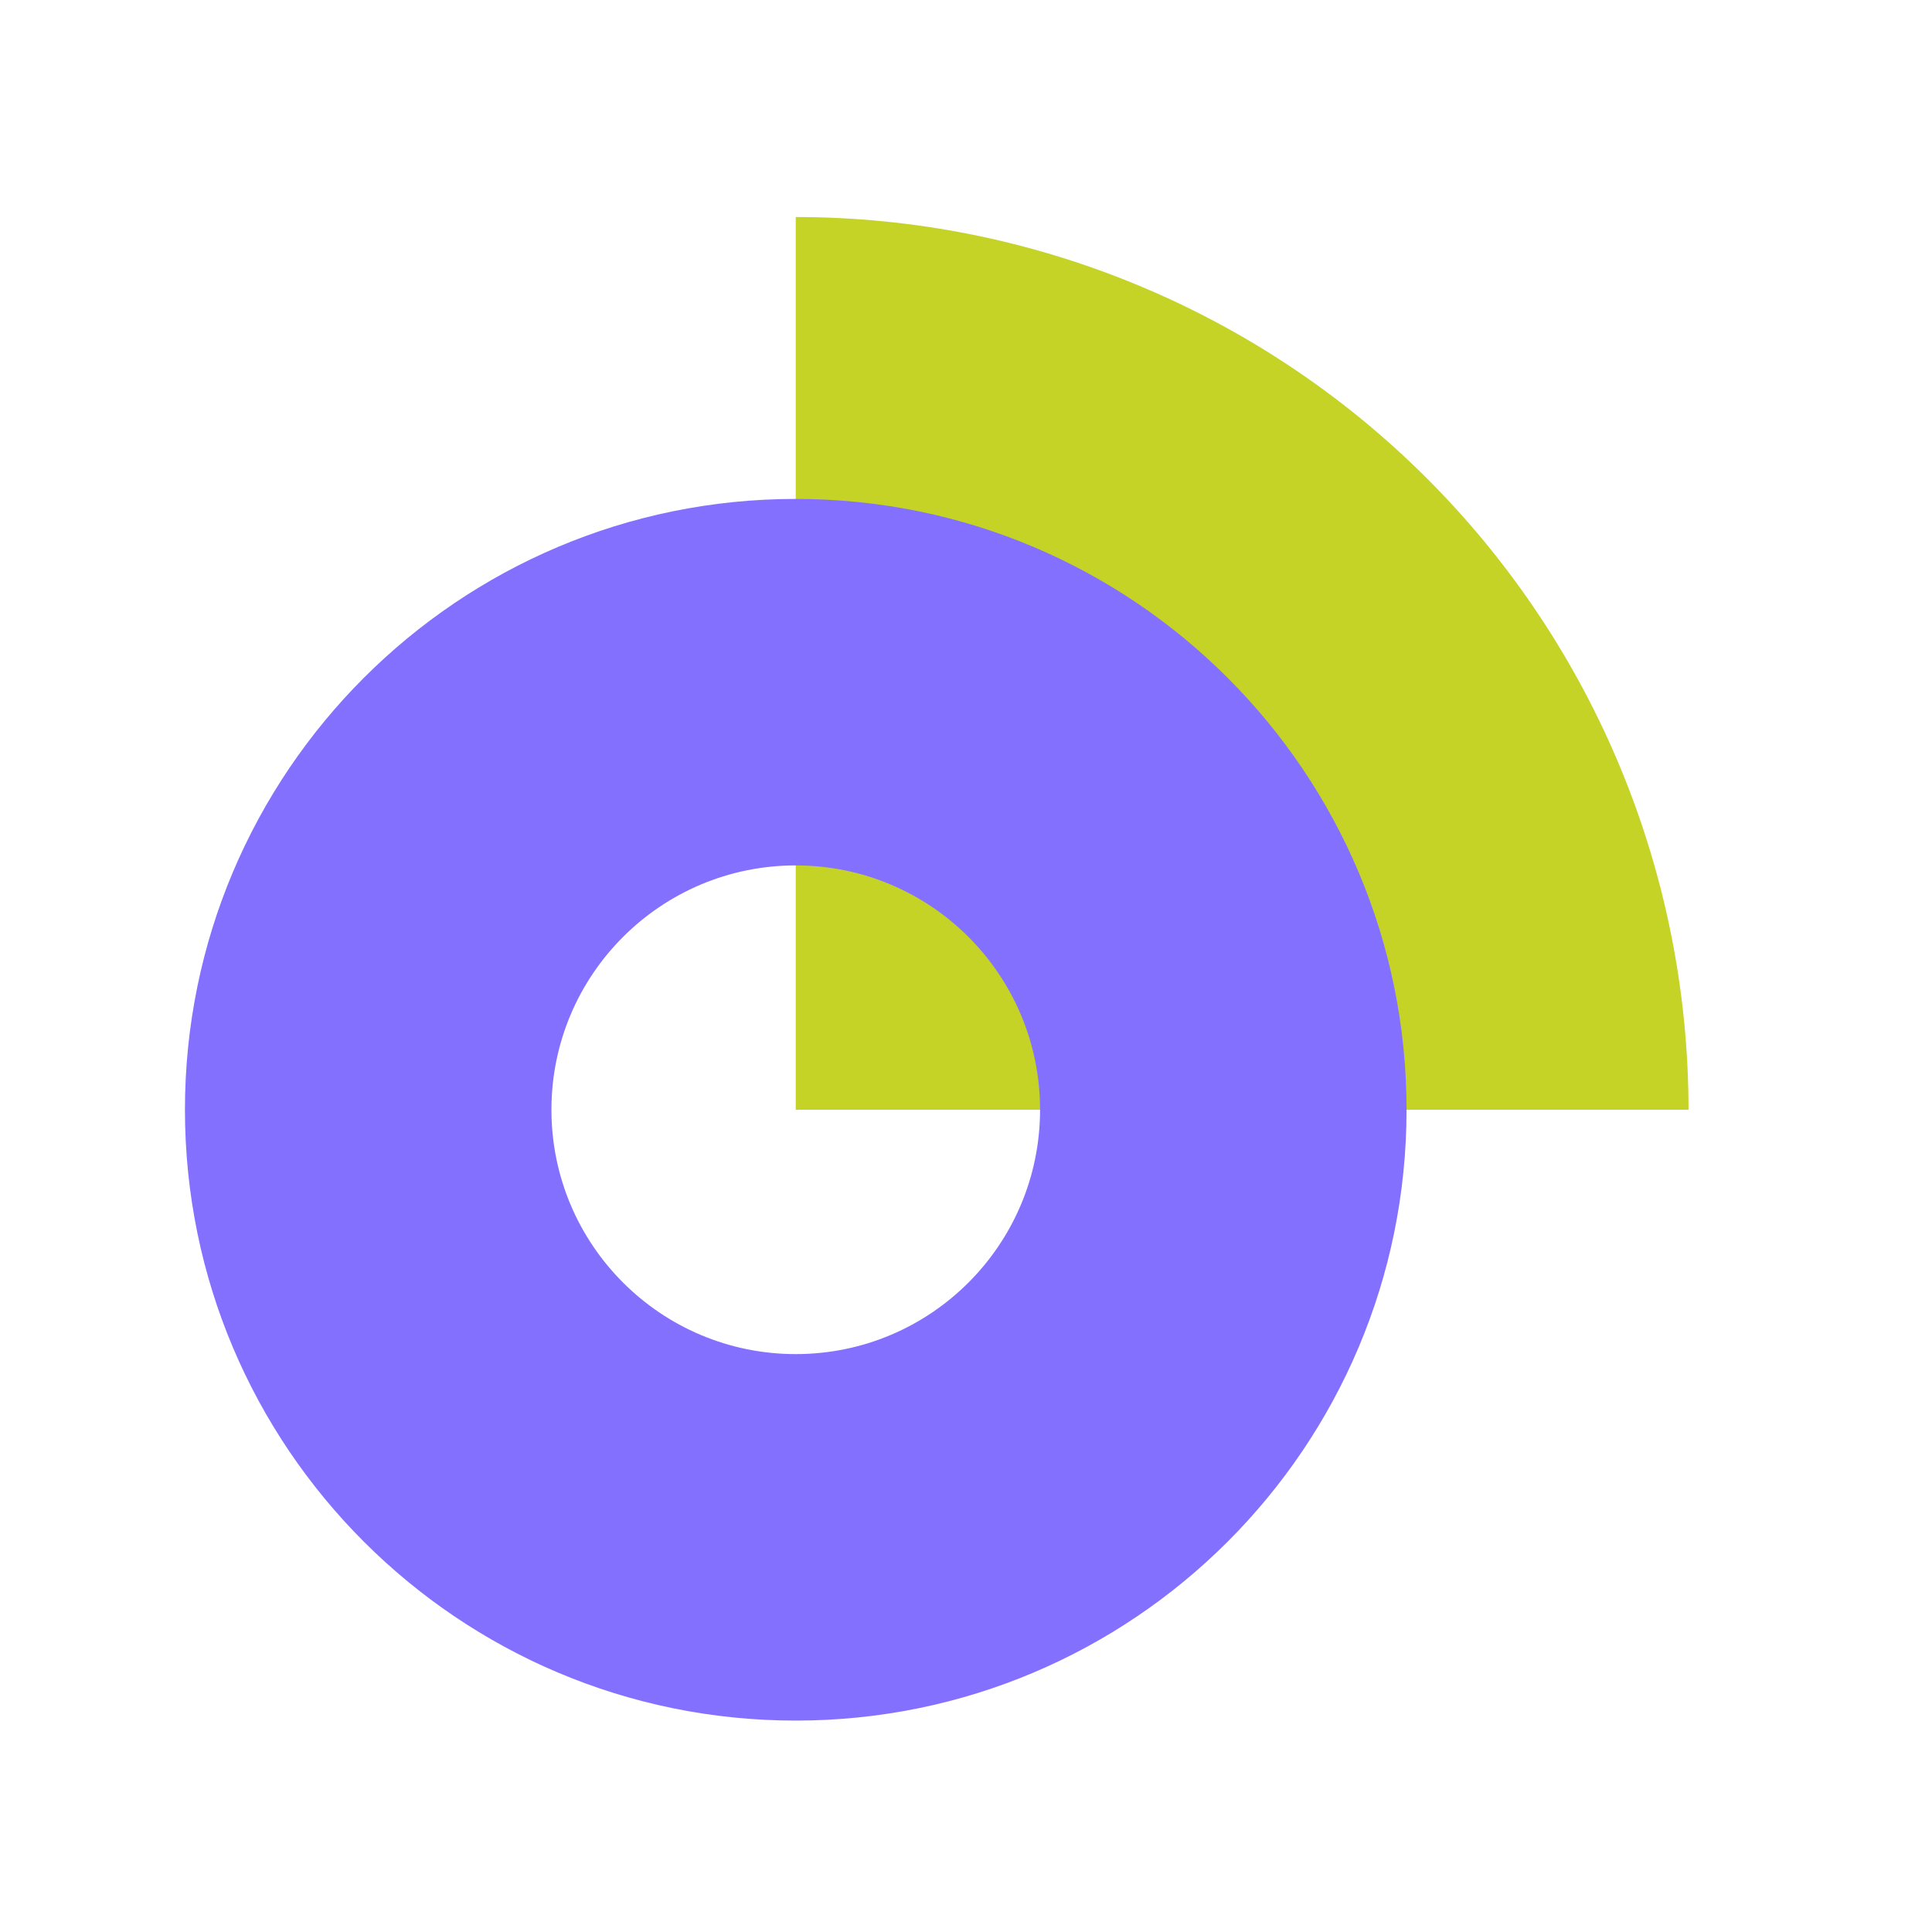 <svg width="33" height="33" viewBox="0 0 33 33" fill="none" xmlns="http://www.w3.org/2000/svg">
<path d="M28.841 18.955C28.841 16.953 28.446 14.97 27.68 13.12C26.914 11.27 25.791 9.589 24.375 8.173C22.959 6.757 21.278 5.634 19.428 4.868C17.578 4.101 15.595 3.707 13.592 3.707V18.955H28.841Z" fill="#C4D326"/>
<path d="M24.025 18.955C24.025 24.718 19.354 29.389 13.592 29.389C7.83 29.389 3.159 24.718 3.159 18.955C3.159 13.193 7.83 8.522 13.592 8.522C19.354 8.522 24.025 13.193 24.025 18.955ZM9.419 18.955C9.419 21.26 11.287 23.129 13.592 23.129C15.897 23.129 17.765 21.26 17.765 18.955C17.765 16.651 15.897 14.782 13.592 14.782C11.287 14.782 9.419 16.651 9.419 18.955Z" fill="#8470FF"/>
</svg>

